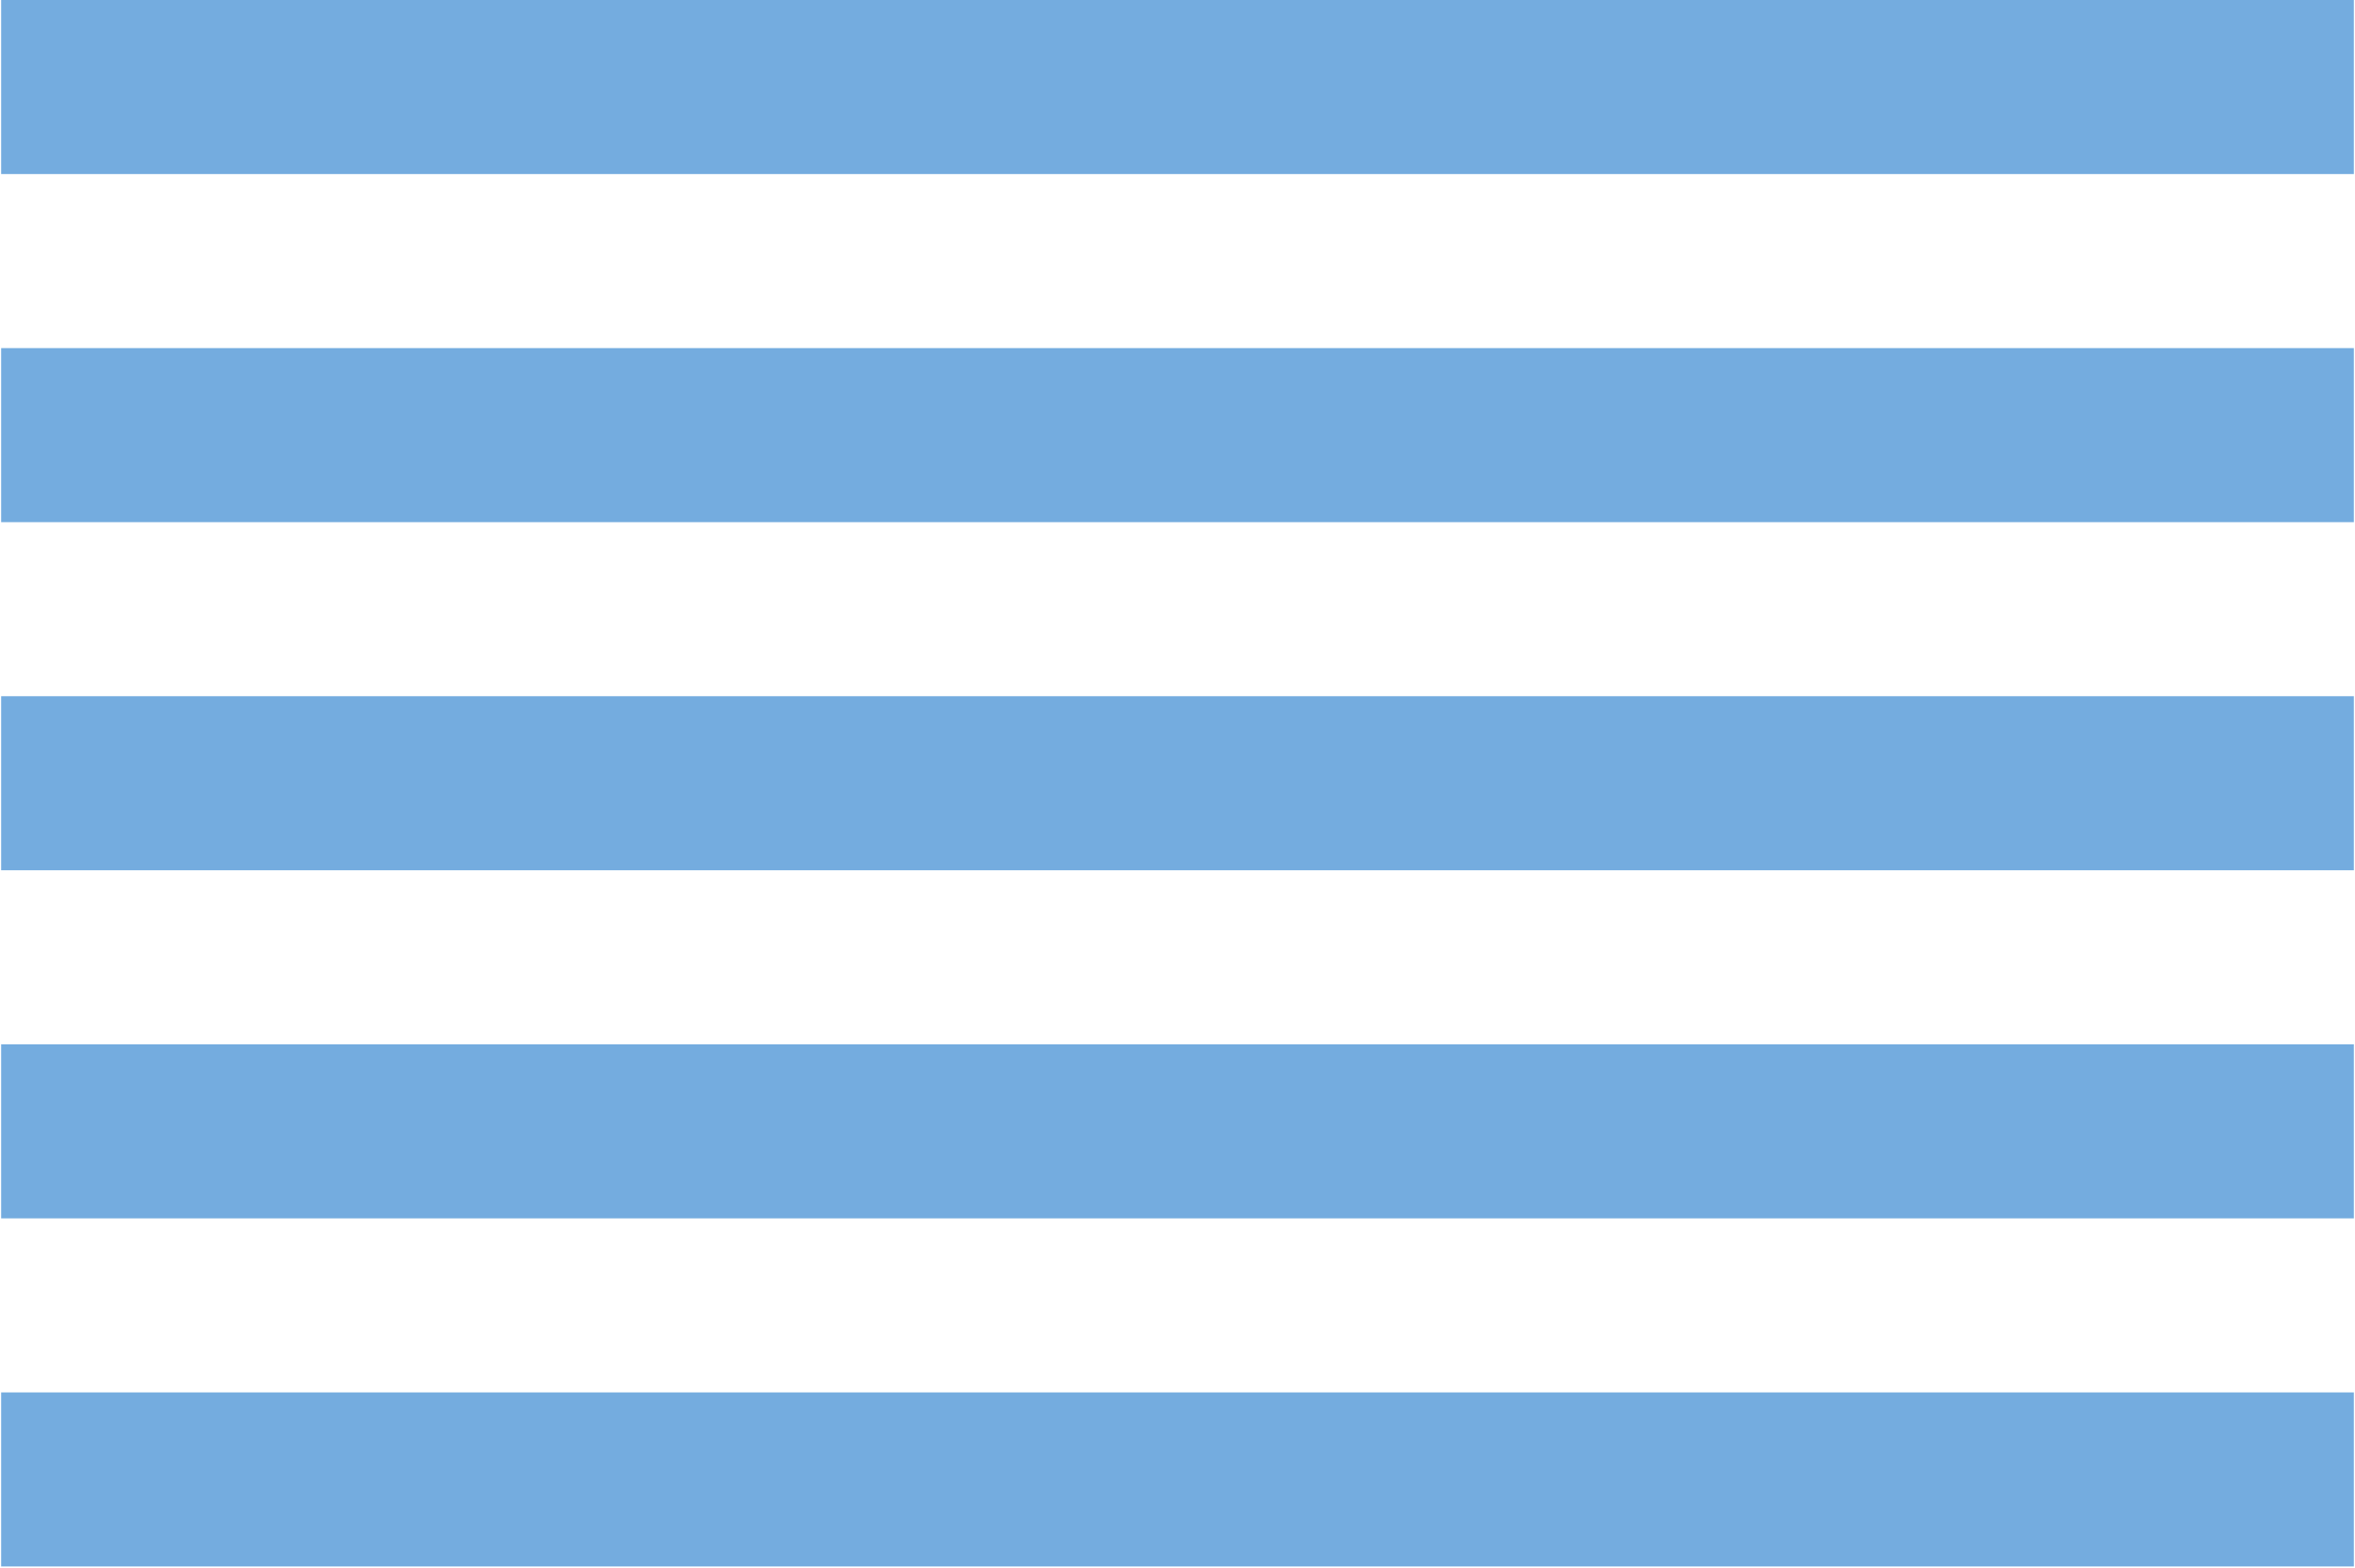 <svg xmlns="http://www.w3.org/2000/svg" viewBox="0 0 3 2" width="512" height="341">
  <rect width="3" height="2" fill="#FFFFFF"/>
  <rect y="0" width="3" height="0.222" fill="#74ACDF"/>
  <rect y="0.444" width="3" height="0.222" fill="#74ACDF"/>
  <rect y="0.888" width="3" height="0.222" fill="#74ACDF"/>
  <rect y="1.332" width="3" height="0.222" fill="#74ACDF"/>
  <rect y="1.776" width="3" height="0.222" fill="#74ACDF"/>
</svg>
